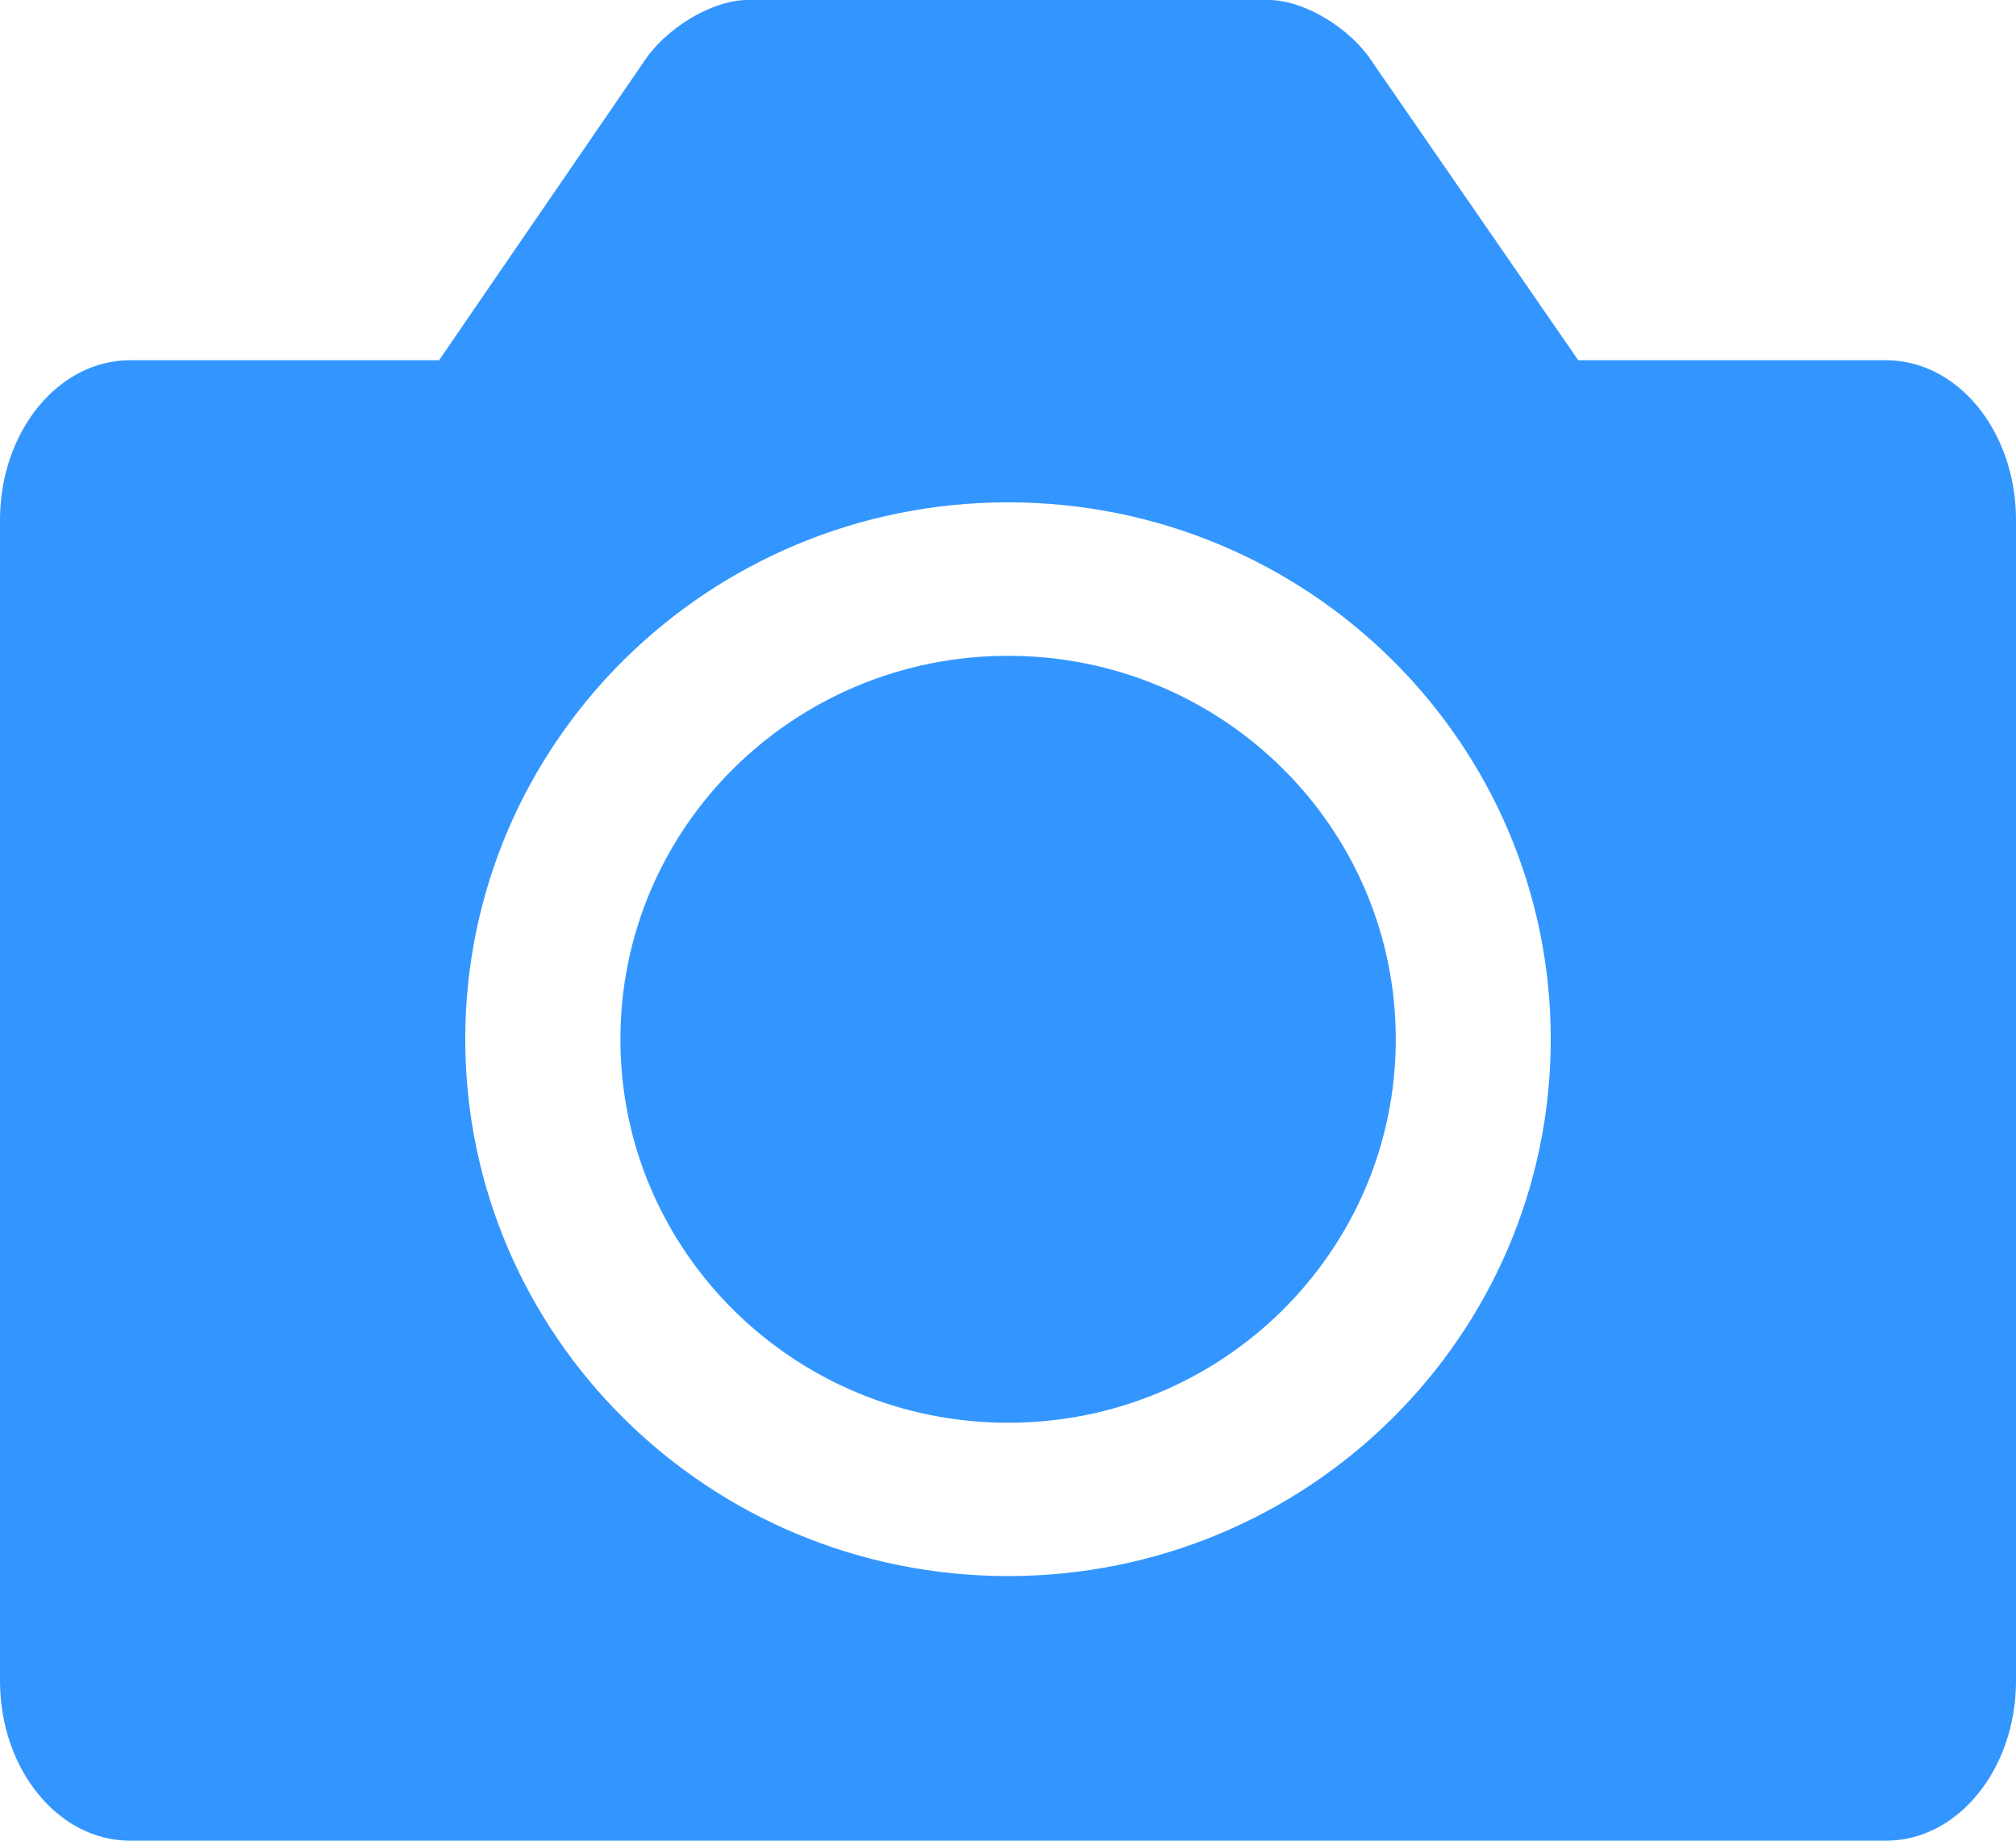 <svg width="23" height="21" viewBox="0 0 23 21" fill="none" xmlns="http://www.w3.org/2000/svg">
<path fill-rule="evenodd" clip-rule="evenodd" d="M14.472 -0H8.529C8.124 -0 7.586 0.324 7.335 0.72L5.009 4.11H1.483C0.664 4.11 0 4.925 0 5.933V19.176C0 20.185 0.664 21 1.483 21H21.518C22.337 21 23 20.183 23 19.176V5.933C23 4.923 22.337 4.11 21.518 4.11H18.006L15.665 0.72C15.414 0.323 14.879 -0 14.472 -0ZM5.308 11.856C5.308 15.239 8.08 17.981 11.501 17.981C14.921 17.981 17.692 15.239 17.692 11.856C17.692 8.472 14.921 5.731 11.501 5.731C8.08 5.731 5.308 8.472 5.308 11.856ZM11.501 7.482C9.058 7.482 7.078 9.44 7.078 11.857C7.078 14.274 9.058 16.232 11.501 16.232C13.944 16.232 15.924 14.274 15.924 11.857C15.924 9.44 13.944 7.482 11.501 7.482Z" fill="#3396FF"/>
</svg>
